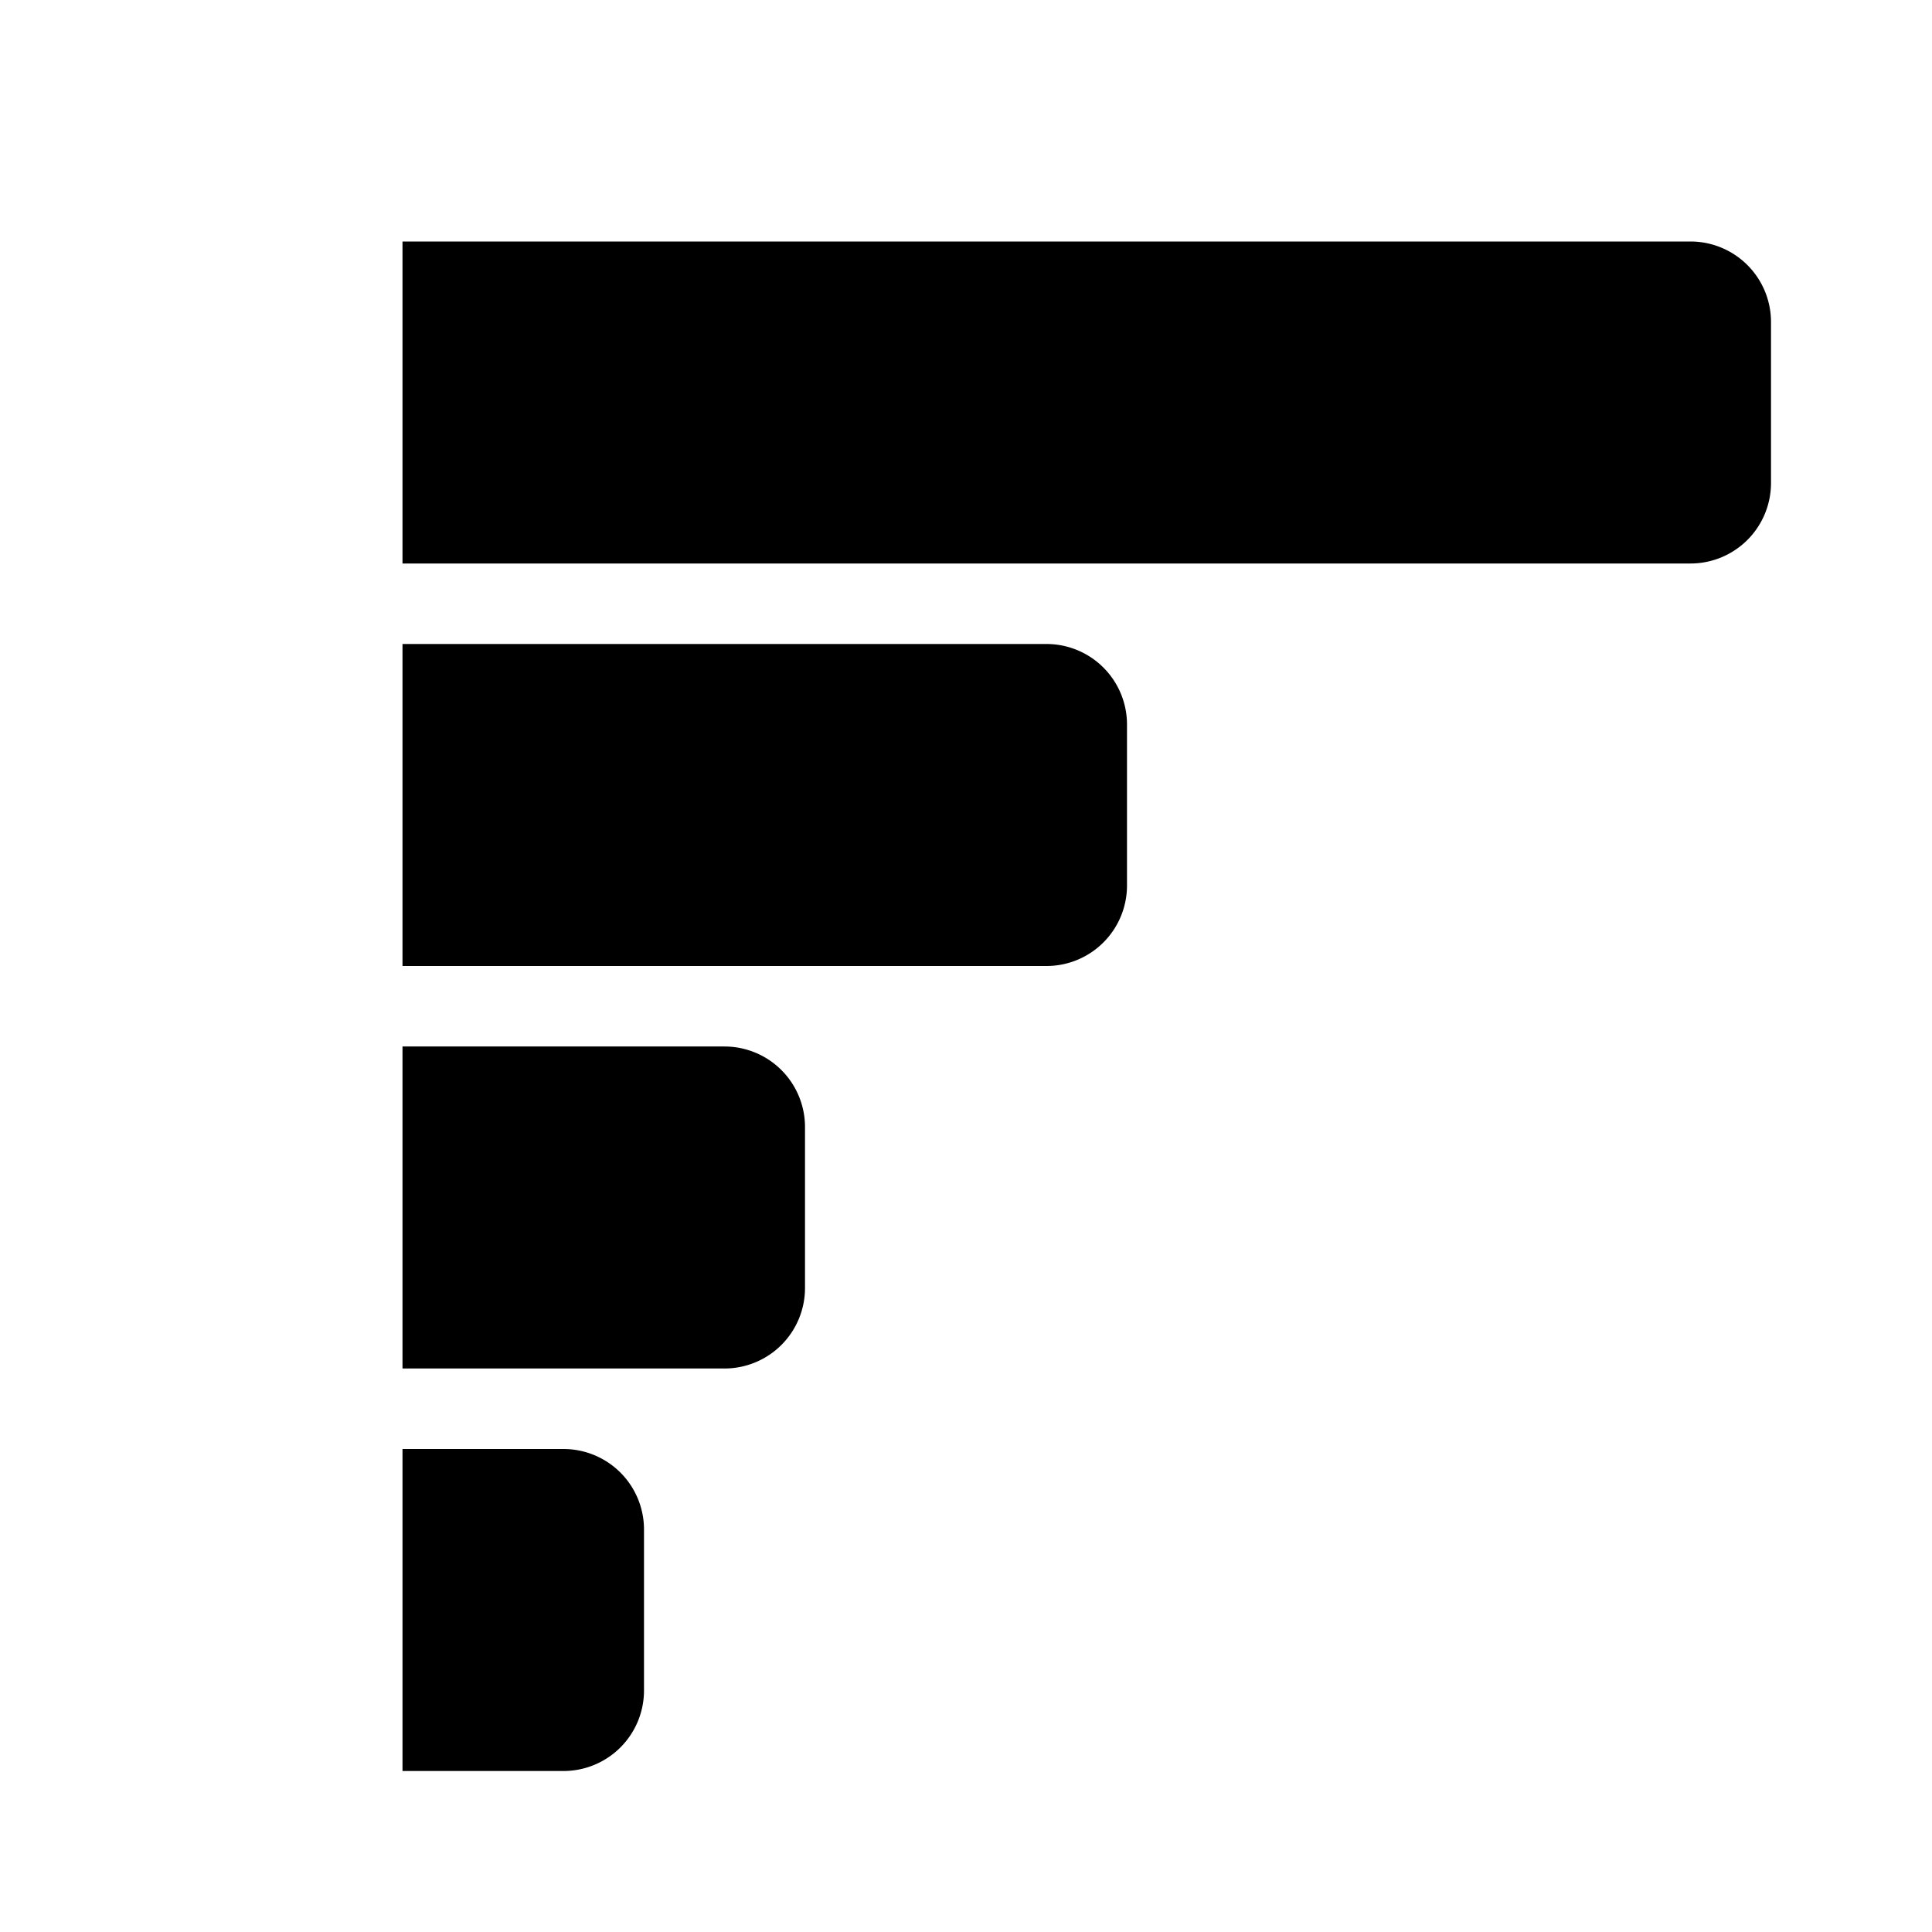 <svg xmlns="http://www.w3.org/2000/svg" height="48" viewBox="0 0 48 48" width="48"><path d="M42 14H10V6h32a2 2 0 012 2v4a2 2 0 01-2 2zM26 24H10v-8h16a2 2 0 012 2v4a2 2 0 01-2 2zm-8 10h-8v-8h8a2 2 0 012 2v4a2 2 0 01-2 2zm-4 10h-4v-8h4a2 2 0 012 2v4a2 2 0 01-2 2z"/></svg>